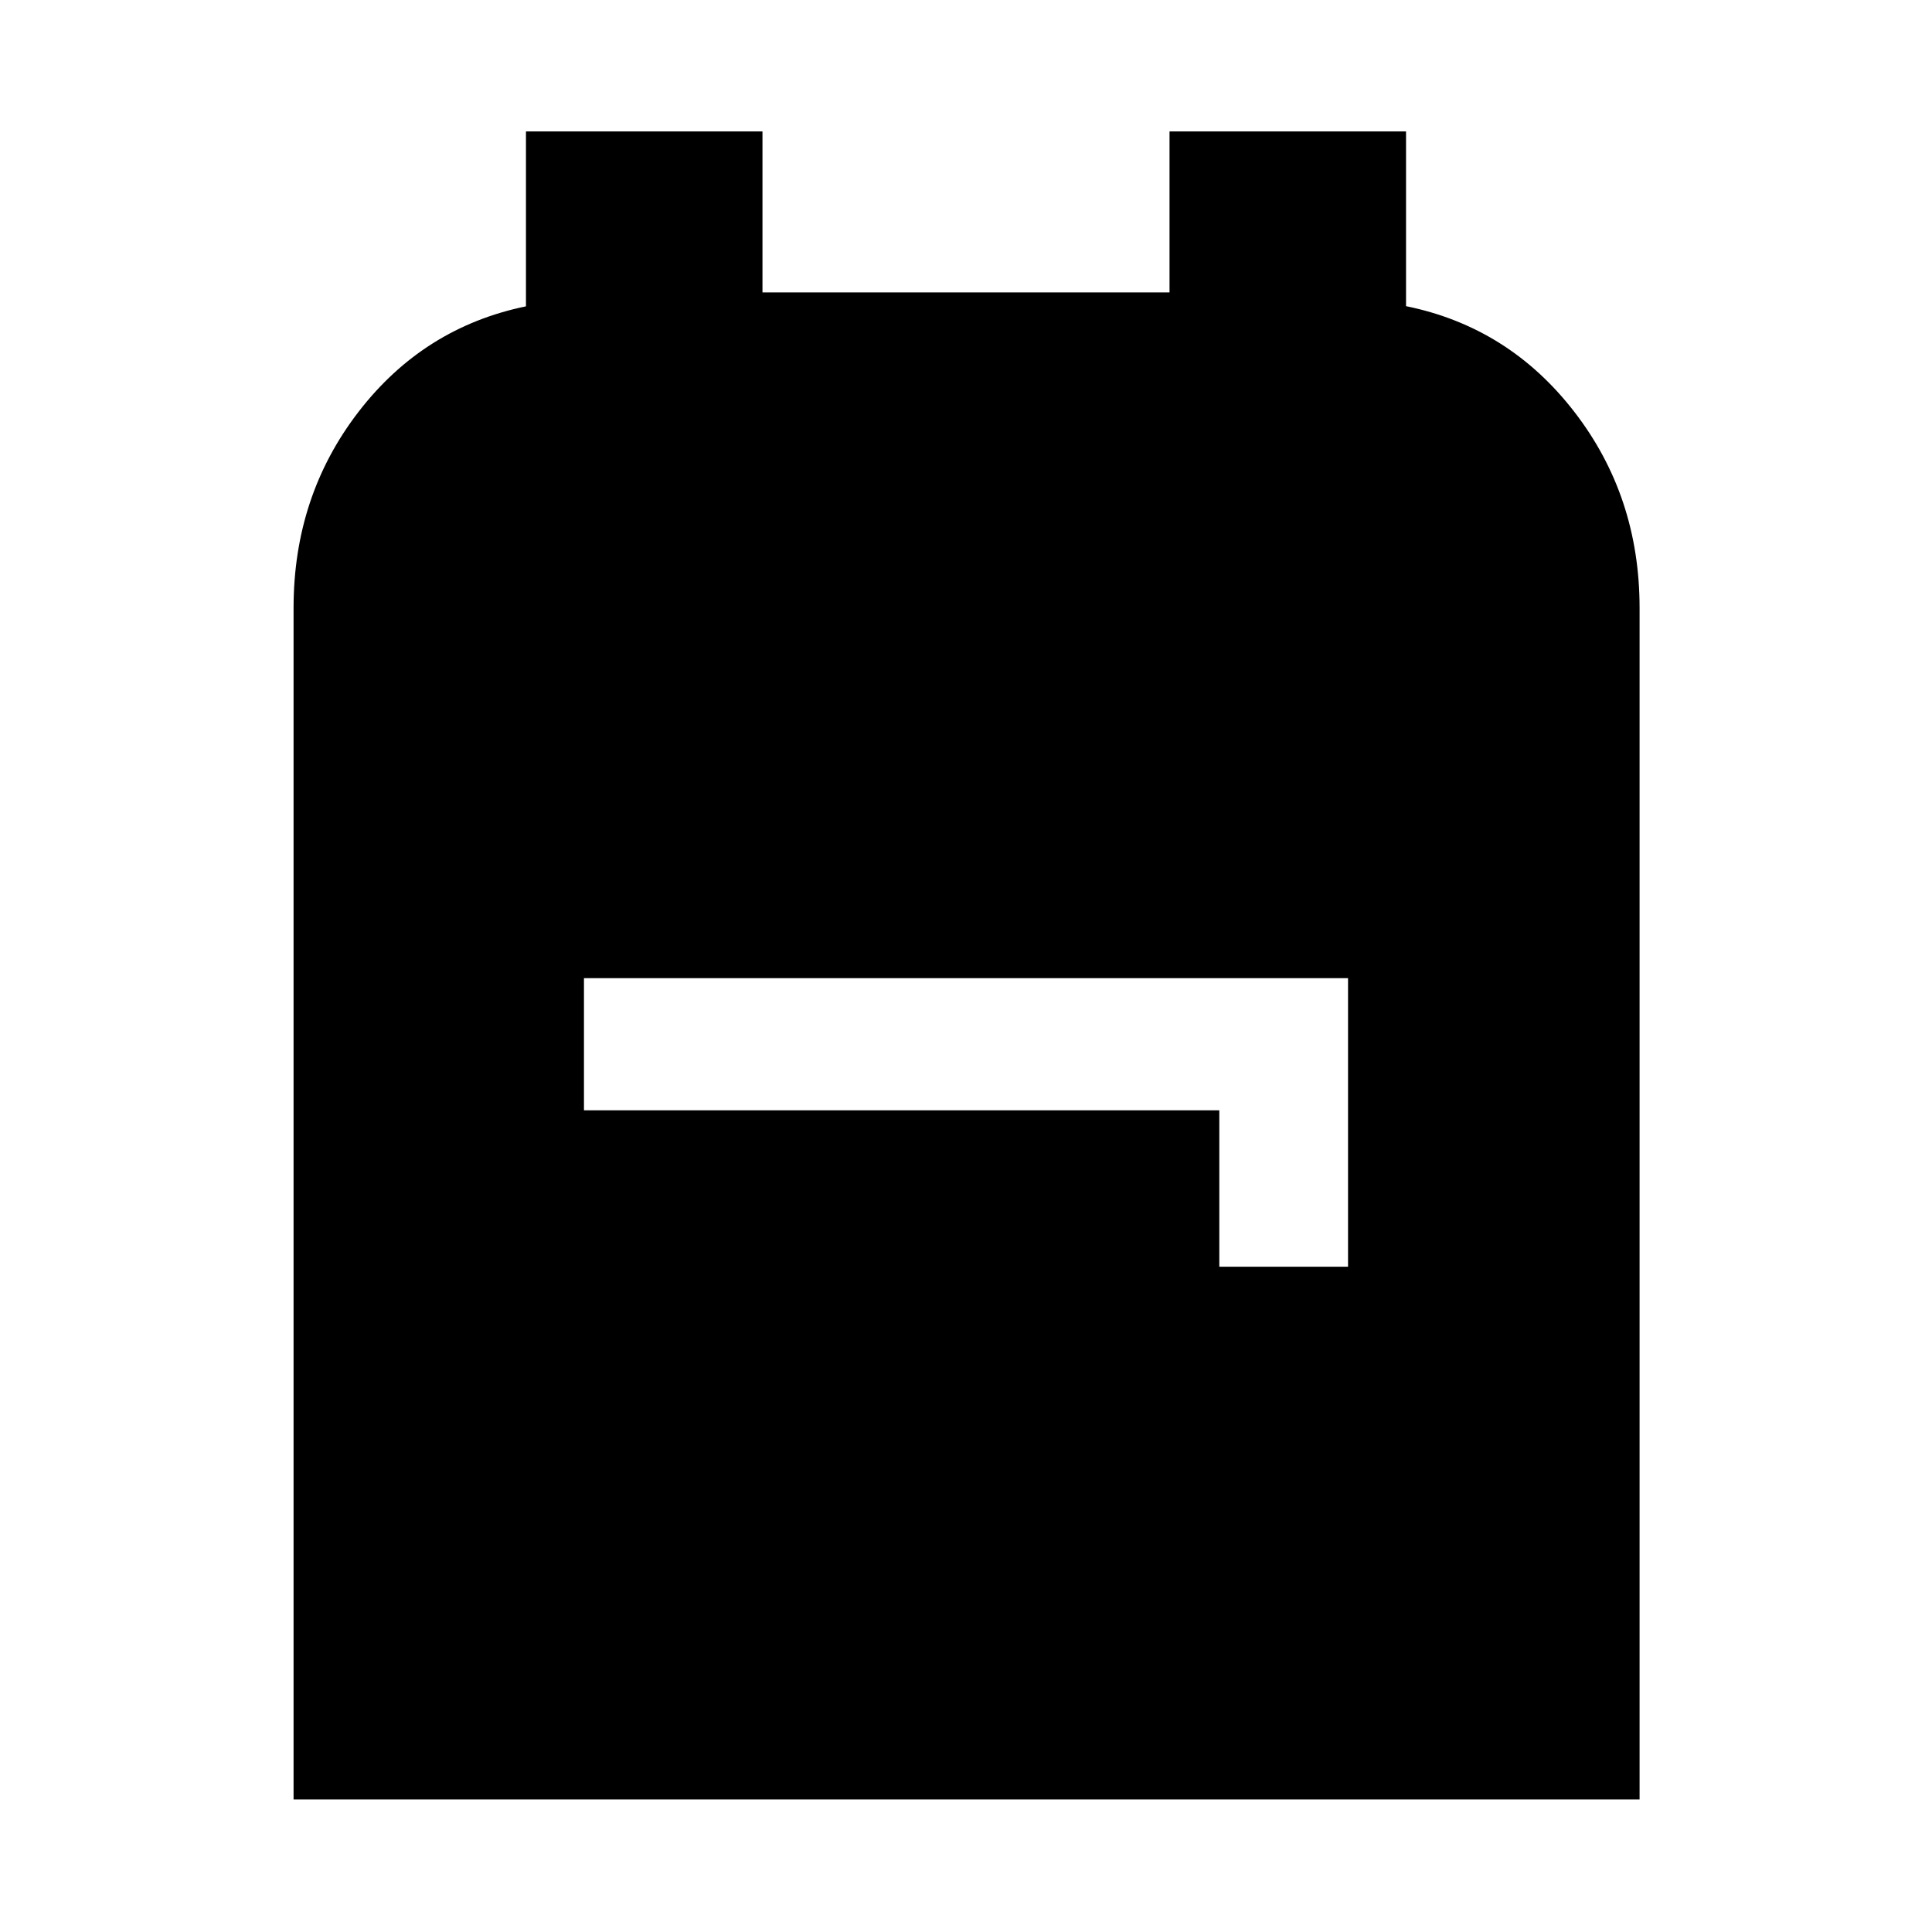 <svg xmlns="http://www.w3.org/2000/svg" height="48" viewBox="0 -960 960 960" width="48"><path d="M145.87-65.87v-592.04q0-55.57 32.3-97.48 32.31-41.91 83.18-52.39v-86.92h117.52v80h202.26v-80h117.52v86.83q51.04 10.4 83.54 52.4 32.51 41.99 32.51 97.56v592.04H145.87Zm460-264.7h63.96v-143.39H290.17v65.66h315.7v77.73Z"/></svg>